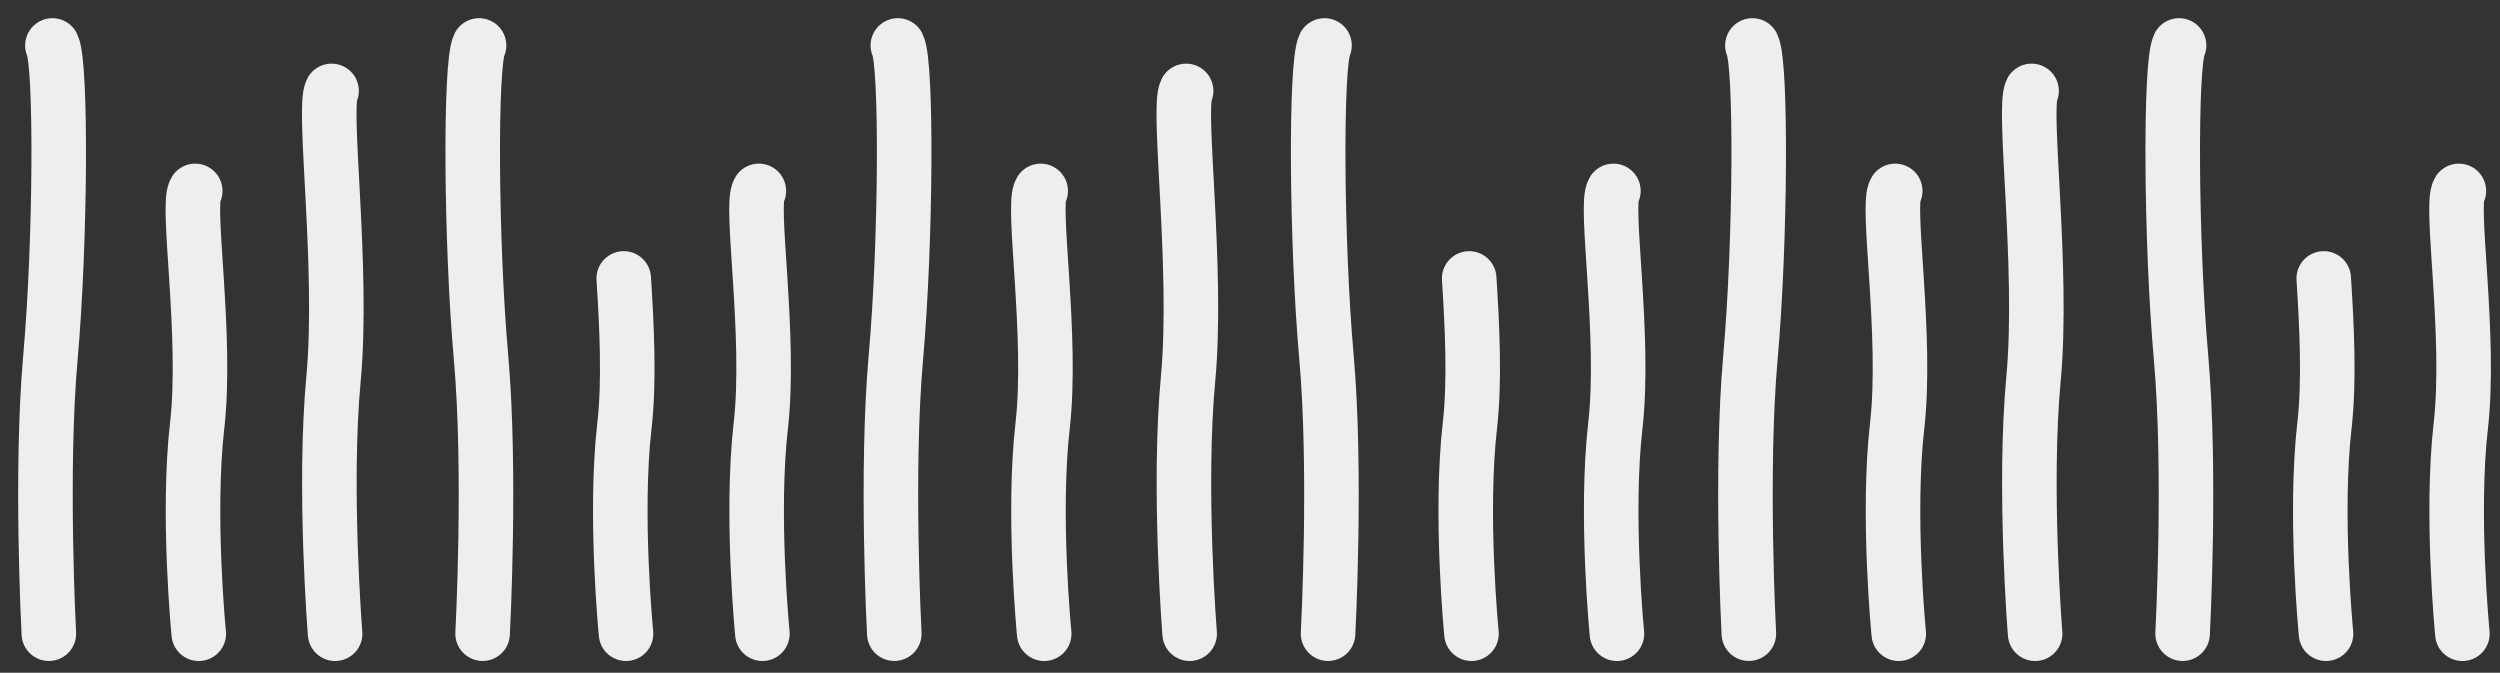 <svg width="275" height="74" xmlns="http://www.w3.org/2000/svg" style="background:#fff"><rect width="100%" height="100%" fill="#333333" stroke="none"/><path d="M5.374 69.705s-.948-17.777.174-30.408C6.669 26.666 6.775 7.043 5.763 5m47.323 64.705s.948-17.777-.174-30.408C51.791 26.666 51.685 7.043 52.697 5M21.863 69.71s-1.296-13.082-.174-22.891c1.121-9.81-1.227-24.281-.215-25.819m62.389 48.71s-1.296-13.082-.174-22.891c1.121-9.81-1.227-24.281-.215-25.819M68.863 69.71s-1.296-13.082-.174-22.891c.567-4.964.246-11.121-.078-16.192M36.863 69.71s-1.296-16.037-.174-28.06c1.121-12.025-1.227-29.765-.215-31.65m61.9 59.705s-.948-17.777.174-30.408C99.669 26.666 99.775 7.043 98.763 5m47.323 64.705s.948-17.777-.174-30.408c-1.121-12.631-1.227-32.254-.215-34.297m-30.834 64.71s-1.296-13.082-.174-22.891c1.121-9.81-1.227-24.281-.215-25.819m63.389 48.71s-1.296-13.082-.174-22.891c1.121-9.81-1.227-24.281-.215-25.819m-15.611 48.71s-1.296-13.082-.174-22.891c.567-4.964.246-11.121-.078-16.192M130.863 69.71s-1.296-16.037-.174-28.06c1.121-12.025-1.227-29.765-.215-31.65m61.9 59.705s-.948-17.777.174-30.408c1.121-12.631 1.227-32.254.215-34.297m47.323 64.705s.948-17.777-.174-30.408c-1.121-12.631-1.227-32.254-.215-34.297m-30.834 64.71s-1.296-13.082-.174-22.891c1.121-9.81-1.227-24.281-.215-25.819m62.389 48.71s-1.296-13.082-.174-22.891c1.121-9.81-1.227-24.281-.215-25.819m-14.611 48.71s-1.296-13.082-.174-22.891c.567-4.964.246-11.121-.078-16.192M223.863 69.71s-1.296-16.037-.174-28.06c1.121-12.025-1.227-29.765-.215-31.65" stroke="#ECEEF0" stroke-width="6" fill="none" stroke-linecap="round" stroke-linejoin="round"/></svg>